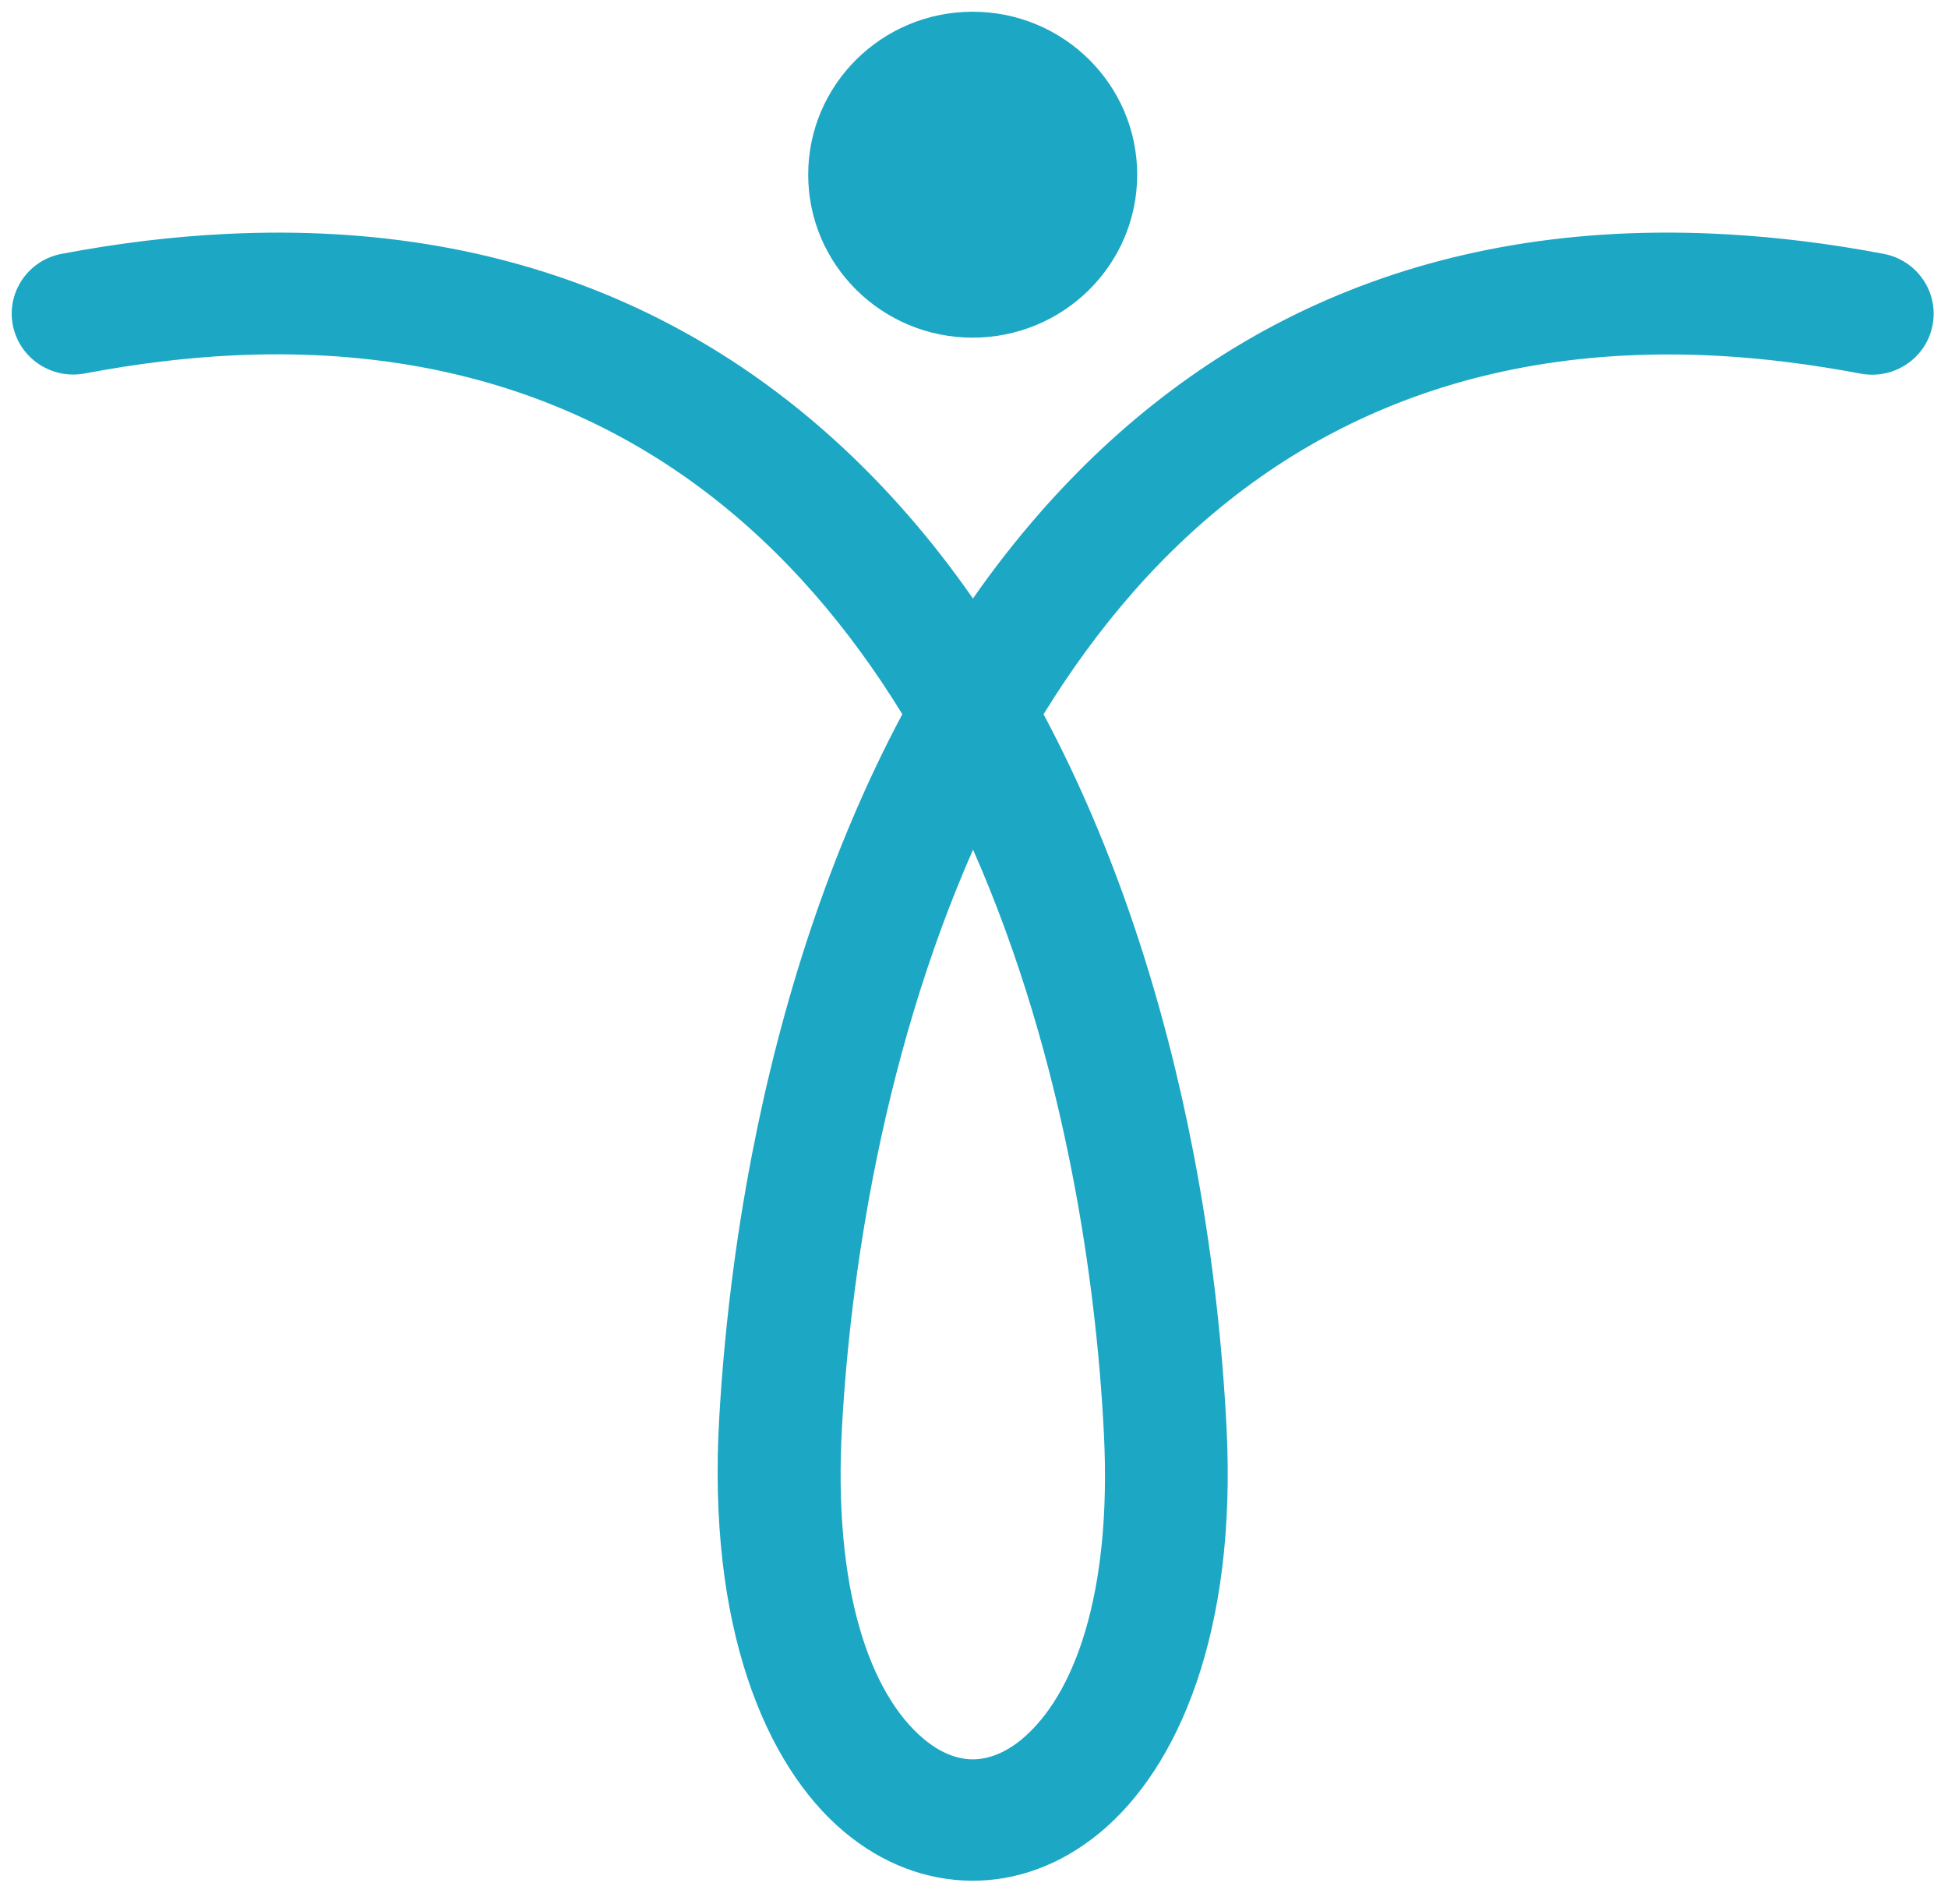 <svg width="44" height="43" viewBox="0 0 44 43" fill="none" xmlns="http://www.w3.org/2000/svg">
<path d="M42.548 5.733C43.302 5.876 43.795 6.597 43.651 7.344C43.508 8.091 42.779 8.579 42.026 8.437C40.916 8.228 39.86 8.095 38.858 8.038C32.925 7.701 28.629 9.915 25.598 13.367C24.851 14.218 24.177 15.145 23.571 16.129C25.213 19.206 26.303 22.648 26.958 26.042C27.364 28.146 27.603 30.245 27.704 32.236C27.94 36.85 26.616 39.927 24.837 41.391C23.958 42.116 22.959 42.477 21.947 42.471C20.929 42.464 19.932 42.094 19.06 41.36C17.284 39.864 15.971 36.732 16.246 32.015C16.356 30.106 16.594 28.098 16.983 26.084C17.64 22.675 18.734 19.217 20.381 16.128C19.783 15.155 19.119 14.239 18.381 13.397C15.371 9.957 11.11 7.735 5.238 8.027C4.193 8.079 3.085 8.212 1.915 8.434C1.161 8.575 0.434 8.086 0.289 7.34C0.146 6.594 0.64 5.874 1.394 5.732C2.68 5.488 3.917 5.341 5.108 5.283C11.954 4.942 16.942 7.556 20.482 11.6C21.014 12.208 21.512 12.848 21.976 13.516C22.45 12.836 22.957 12.186 23.5 11.568C27.066 7.506 32.096 4.898 39.011 5.292C40.147 5.356 41.326 5.5 42.549 5.733L42.548 5.733ZM21.97 0.265C24.022 0.265 25.686 1.912 25.686 3.945C25.686 5.977 24.022 7.625 21.97 7.625C19.919 7.625 18.255 5.977 18.255 3.945C18.255 1.912 19.919 0.265 21.97 0.265ZM21.978 19.188C20.938 21.545 20.201 24.086 19.714 26.607C19.348 28.506 19.124 30.388 19.021 32.17C18.803 35.922 19.668 38.263 20.858 39.264C21.223 39.572 21.603 39.727 21.961 39.73C22.323 39.733 22.705 39.584 23.068 39.286C24.251 38.311 25.119 36.023 24.934 32.371C24.841 30.518 24.614 28.552 24.231 26.566C23.748 24.058 23.014 21.534 21.98 19.19L21.978 19.188Z" fill="#1CA7C4"/>
</svg>
